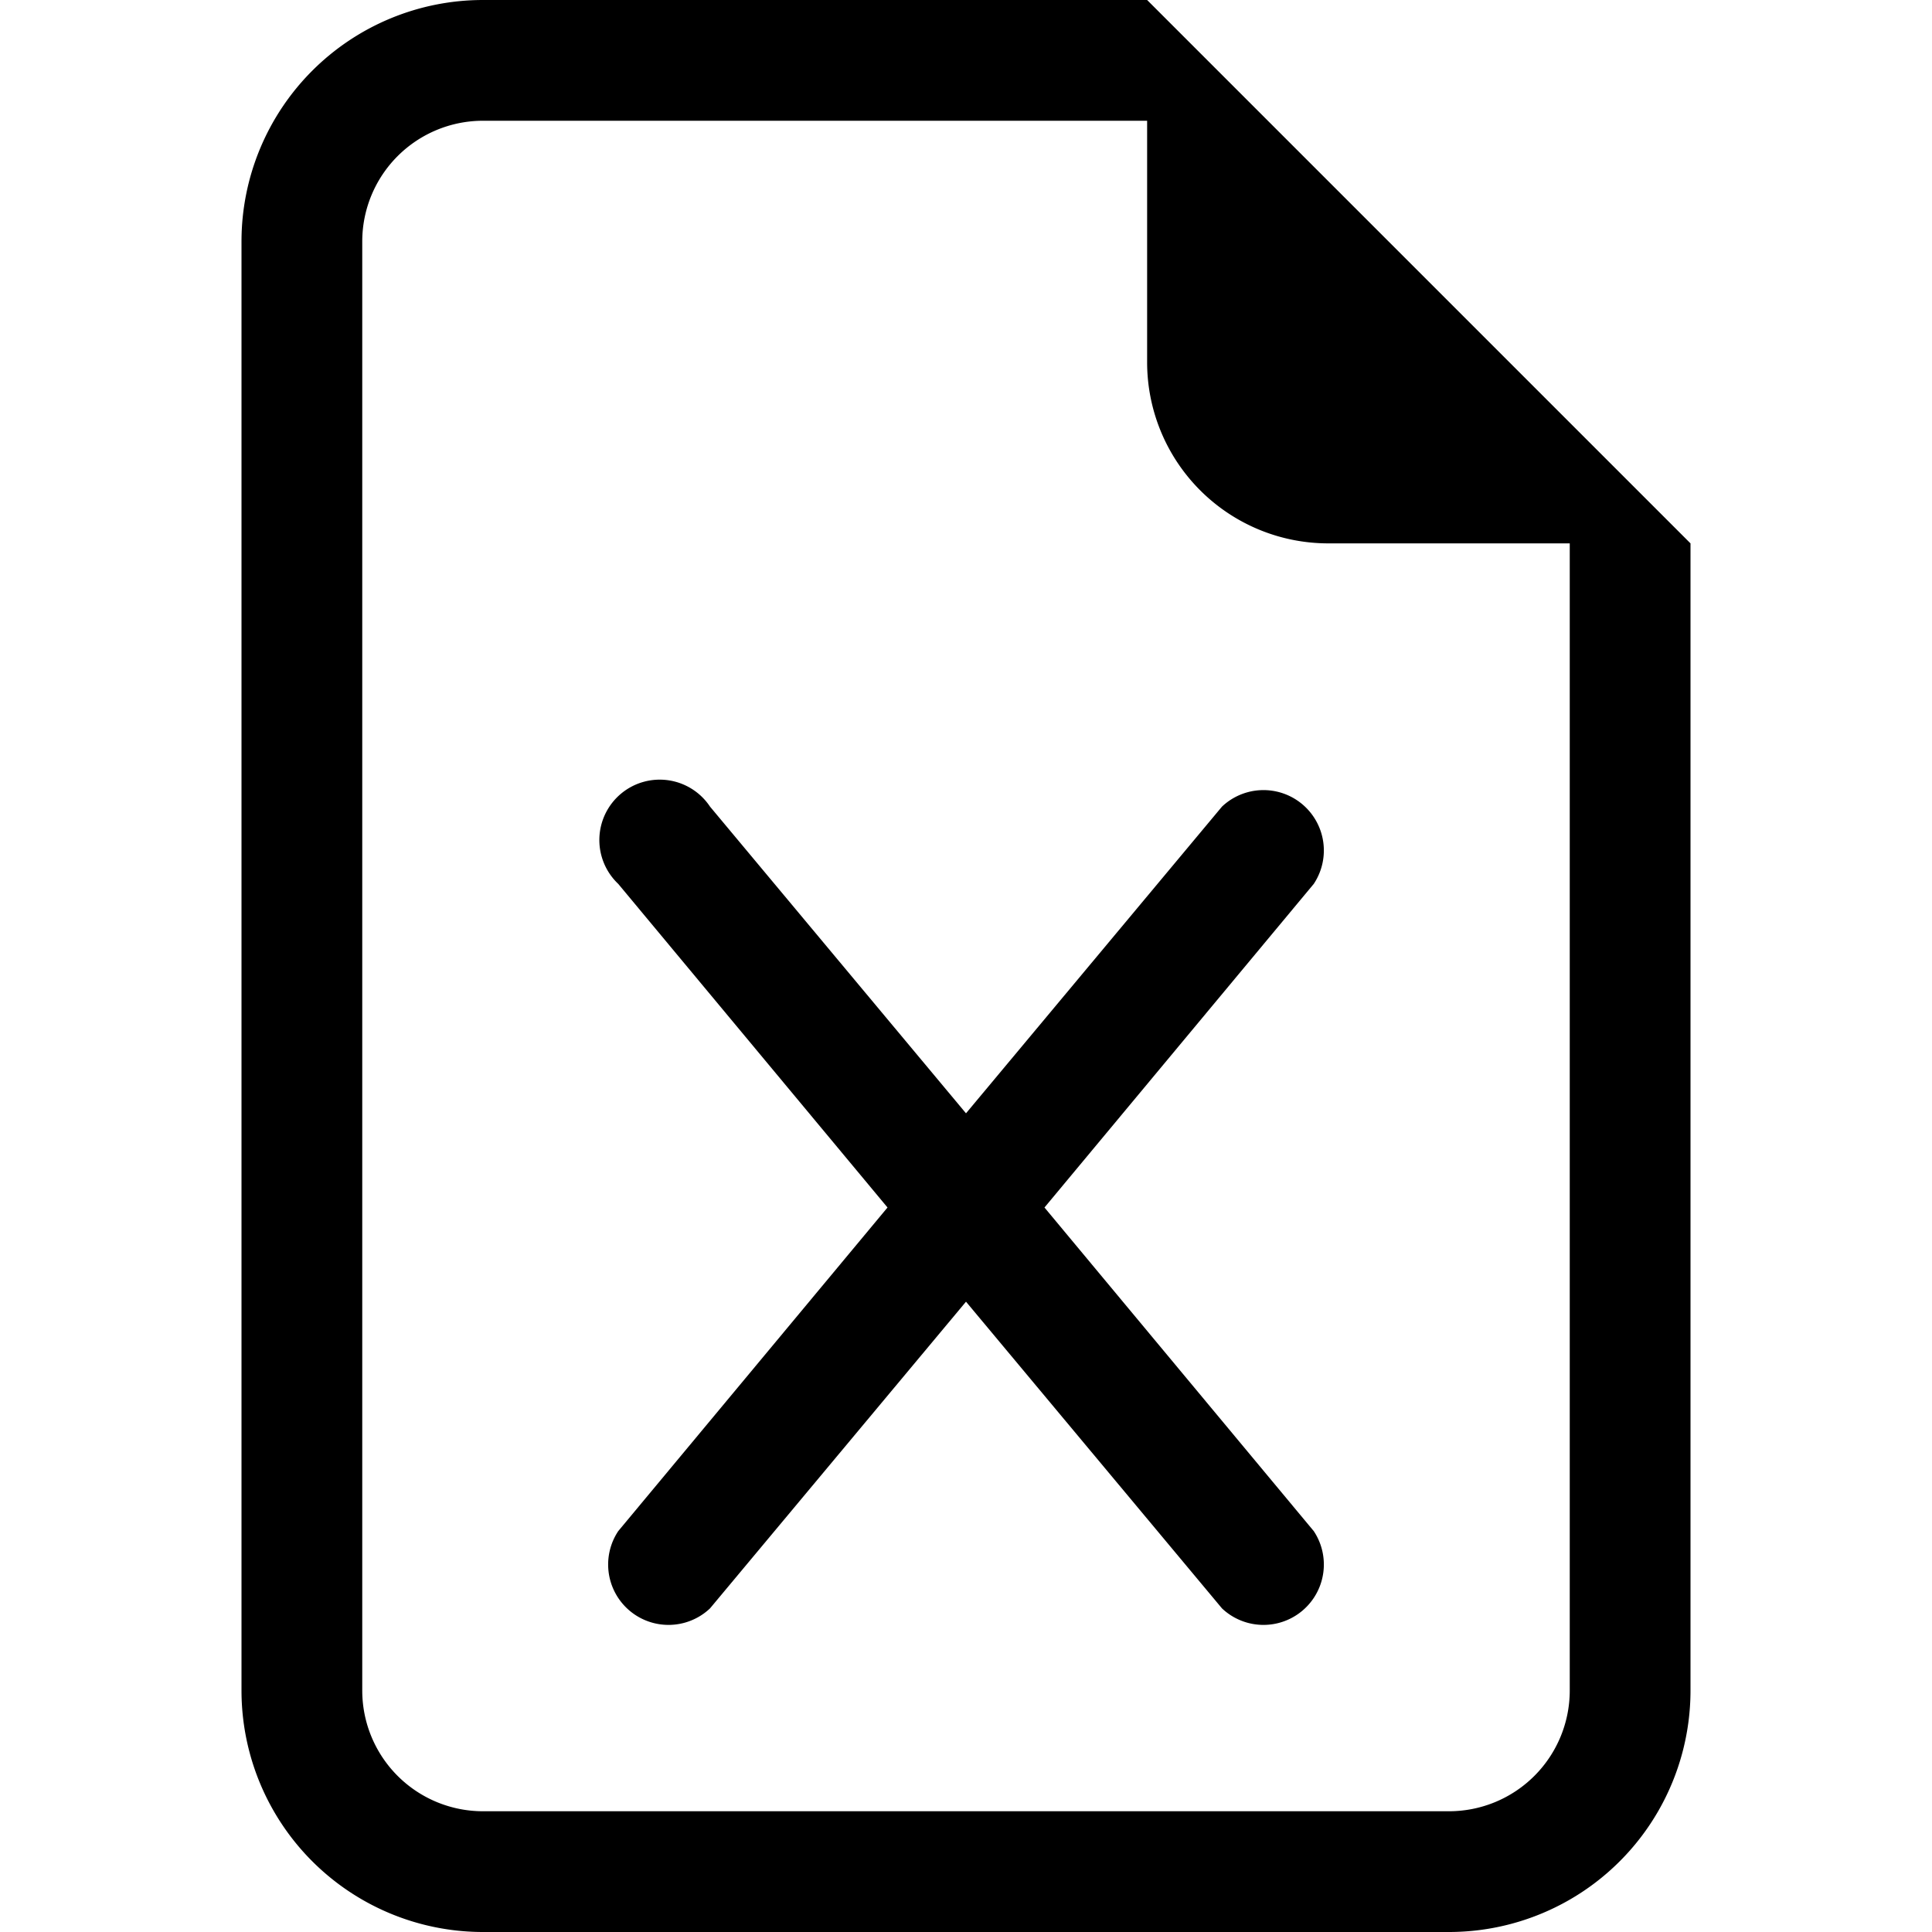 <svg xmlns="http://www.w3.org/2000/svg" width="16" height="16" viewBox="0 0 16 16"><path d="M5.88 6.68a.5.5 0 1 0-.76.64L7.35 10l-2.23 2.68a.5.5 0 0 0 .76.64L8 10.78l2.12 2.54a.5.5 0 0 0 .76-.64L8.65 10l2.23-2.68a.5.5 0 0 0-.76-.64L8 9.22z"/><path d="M14 14V4.5L9.5 0H4a2 2 0 0 0-2 2v12a2 2 0 0 0 2 2h8a2 2 0 0 0 2-2M9.5 3A1.5 1.5 0 0 0 11 4.5h2V14a1 1 0 0 1-1 1H4a1 1 0 0 1-1-1V2a1 1 0 0 1 1-1h5.5z"/></svg>